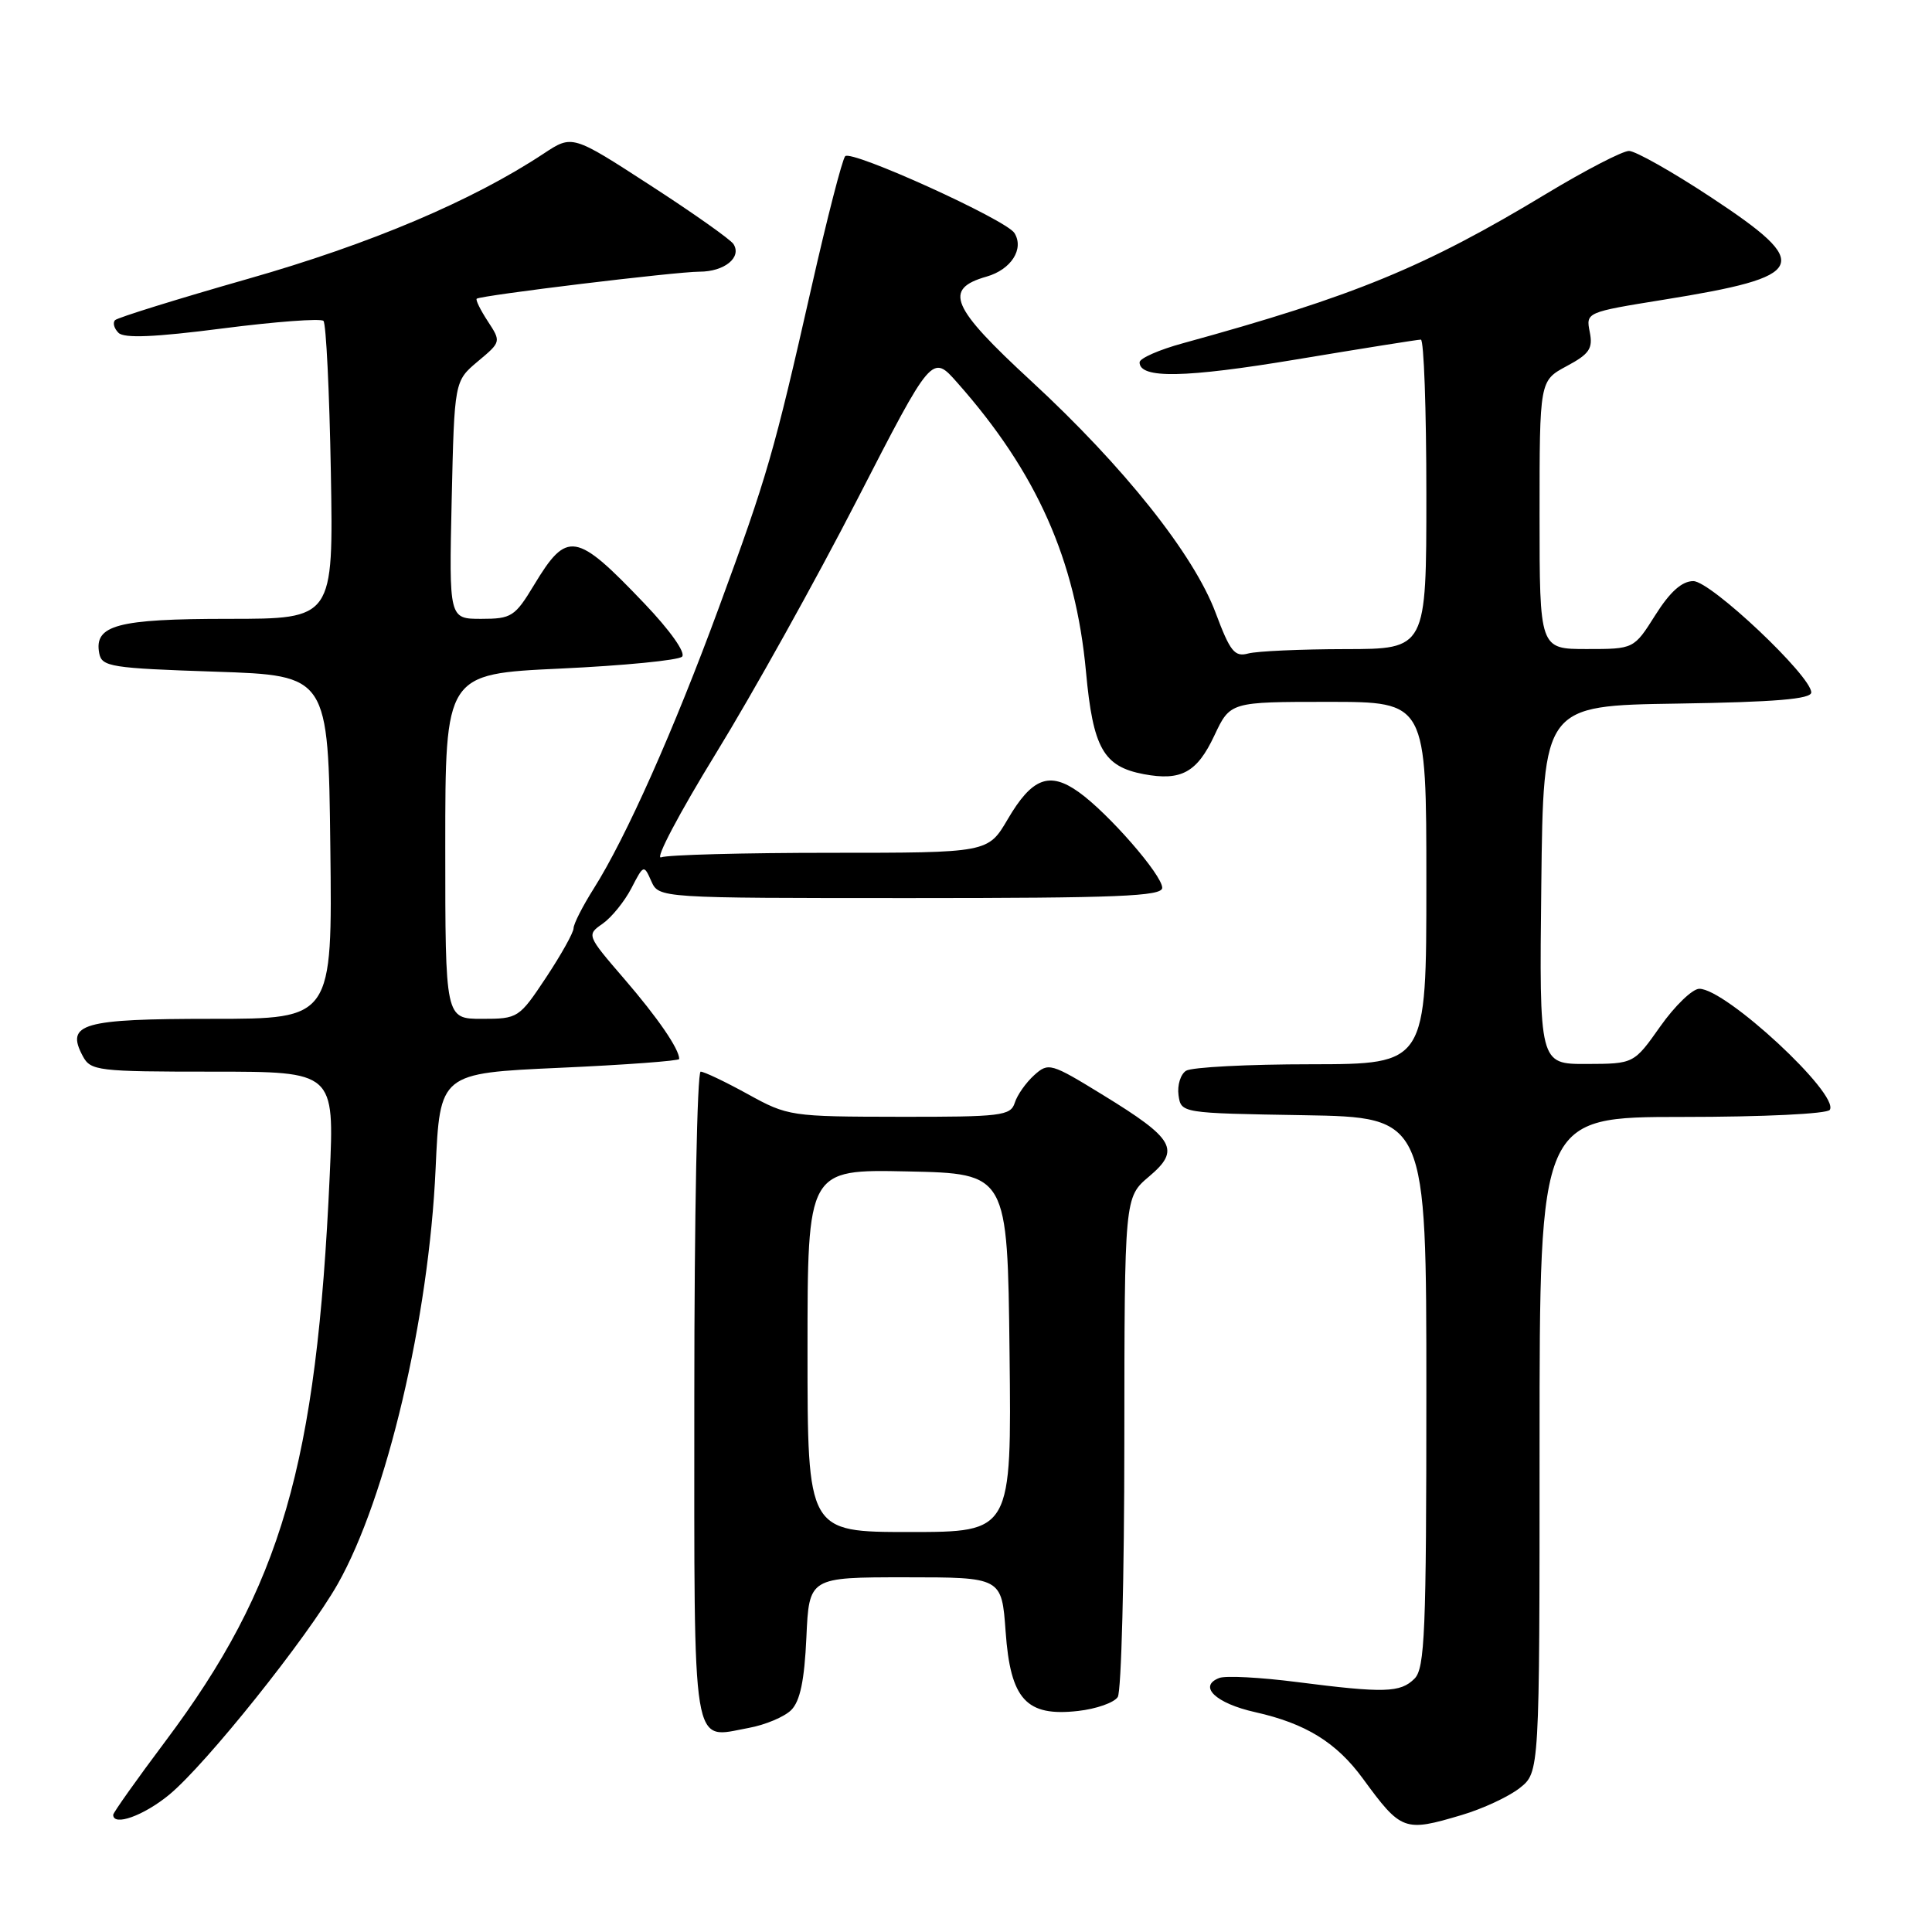 <?xml version="1.0" encoding="UTF-8" standalone="no"?>
<!DOCTYPE svg PUBLIC "-//W3C//DTD SVG 1.1//EN" "http://www.w3.org/Graphics/SVG/1.1/DTD/svg11.dtd" >
<svg xmlns="http://www.w3.org/2000/svg" xmlns:xlink="http://www.w3.org/1999/xlink" version="1.1" viewBox="0 0 256 256">
 <g >
 <path fill="currentColor"
d=" M 193.68 240.50 C 196.46 239.68 199.91 238.07 201.36 236.93 C 204.00 234.85 204.00 234.85 204.00 191.43 C 204.00 148.00 204.00 148.00 222.94 148.00 C 233.69 148.00 242.13 147.59 242.46 147.06 C 243.75 144.98 228.64 130.98 225.16 131.02 C 224.25 131.03 221.93 133.27 220.00 136.00 C 216.50 140.96 216.50 140.96 210.23 140.98 C 203.96 141.00 203.96 141.00 204.23 117.25 C 204.50 93.50 204.50 93.50 222.25 93.23 C 235.25 93.03 240.00 92.63 240.00 91.75 C 240.00 89.57 226.69 77.00 224.37 77.00 C 222.87 77.00 221.29 78.41 219.34 81.50 C 216.50 86.00 216.50 86.00 210.25 86.00 C 204.00 86.00 204.00 86.00 204.00 68.23 C 204.00 50.45 204.00 50.45 207.58 48.52 C 210.61 46.90 211.09 46.19 210.65 43.99 C 210.13 41.39 210.17 41.37 220.40 39.72 C 239.63 36.63 240.33 35.12 226.70 26.13 C 221.59 22.76 216.70 20.00 215.85 20.00 C 215.00 20.00 210.07 22.55 204.90 25.67 C 188.80 35.40 179.48 39.23 156.75 45.48 C 153.59 46.34 151.00 47.48 151.00 48.01 C 151.00 50.20 157.01 50.09 171.82 47.62 C 180.47 46.18 187.87 45.00 188.27 45.00 C 188.67 45.00 189.00 54.22 189.00 65.50 C 189.00 86.00 189.00 86.00 178.25 86.01 C 172.34 86.02 166.56 86.28 165.40 86.59 C 163.59 87.08 163.00 86.34 161.08 81.21 C 158.19 73.48 148.94 61.85 136.66 50.51 C 125.98 40.66 124.97 38.29 130.73 36.65 C 133.98 35.72 135.73 32.99 134.42 30.88 C 133.34 29.12 112.79 19.80 111.99 20.70 C 111.60 21.14 109.59 28.93 107.54 38.00 C 102.54 60.06 101.68 63.05 95.26 80.50 C 89.30 96.72 82.94 111.00 78.68 117.73 C 77.21 120.06 76.00 122.43 76.00 123.00 C 76.00 123.56 74.36 126.50 72.36 129.52 C 68.78 134.91 68.64 135.00 63.86 135.00 C 59.00 135.00 59.00 135.00 59.00 112.15 C 59.00 89.30 59.00 89.30 74.25 88.59 C 82.64 88.20 89.90 87.49 90.38 87.01 C 90.89 86.50 88.78 83.52 85.39 79.97 C 76.30 70.44 75.15 70.25 70.76 77.52 C 68.23 81.71 67.77 82.00 63.77 82.00 C 59.50 82.00 59.50 82.00 59.85 66.25 C 60.21 50.50 60.21 50.50 63.31 47.89 C 66.41 45.30 66.41 45.28 64.63 42.56 C 63.65 41.06 62.99 39.72 63.17 39.58 C 63.78 39.13 89.56 36.00 92.68 36.00 C 95.99 36.00 98.32 34.11 97.19 32.34 C 96.81 31.74 91.85 28.23 86.16 24.55 C 75.83 17.85 75.83 17.85 72.06 20.34 C 62.60 26.60 49.08 32.33 32.82 36.96 C 23.50 39.62 15.59 42.08 15.25 42.42 C 14.91 42.76 15.11 43.51 15.70 44.10 C 16.45 44.85 20.49 44.68 29.49 43.52 C 36.49 42.62 42.50 42.17 42.86 42.52 C 43.21 42.88 43.65 51.90 43.84 62.58 C 44.18 82.00 44.18 82.00 30.28 82.00 C 15.53 82.00 12.44 82.83 13.15 86.57 C 13.49 88.35 14.70 88.54 28.51 89.00 C 43.50 89.50 43.50 89.50 43.77 112.25 C 44.04 135.00 44.04 135.00 28.14 135.00 C 10.87 135.00 8.66 135.63 10.97 139.94 C 12.01 141.89 12.93 142.00 28.19 142.00 C 44.31 142.00 44.31 142.00 43.69 155.75 C 41.96 194.12 37.28 210.23 21.92 230.72 C 18.11 235.80 15.00 240.19 15.00 240.47 C 15.00 242.04 19.04 240.59 22.42 237.81 C 27.30 233.78 40.70 217.02 44.75 209.89 C 51.22 198.46 56.83 174.69 57.72 154.86 C 58.29 142.21 58.29 142.21 74.15 141.49 C 82.87 141.10 90.00 140.57 90.00 140.32 C 90.00 139.00 87.16 134.86 82.71 129.70 C 77.73 123.92 77.72 123.88 79.86 122.39 C 81.04 121.56 82.75 119.45 83.66 117.70 C 85.28 114.56 85.32 114.54 86.30 116.76 C 87.31 119.00 87.31 119.00 120.65 119.00 C 148.09 119.00 154.00 118.76 154.00 117.64 C 154.00 115.94 146.85 107.74 142.93 104.95 C 139.05 102.18 136.74 103.07 133.53 108.55 C 130.92 113.00 130.92 113.00 110.04 113.00 C 98.56 113.00 88.46 113.27 87.60 113.60 C 86.74 113.93 90.01 107.74 94.85 99.85 C 99.70 91.96 108.13 76.82 113.58 66.21 C 123.50 46.91 123.50 46.91 126.85 50.71 C 137.38 62.60 142.53 74.19 143.90 89.02 C 144.83 99.13 146.21 101.57 151.55 102.58 C 156.51 103.51 158.61 102.36 160.91 97.46 C 163.01 93.00 163.01 93.00 176.01 93.00 C 189.00 93.00 189.00 93.00 189.00 117.00 C 189.00 141.00 189.00 141.00 173.75 141.02 C 165.36 141.02 157.90 141.41 157.16 141.88 C 156.43 142.34 155.98 143.80 156.16 145.11 C 156.50 147.50 156.50 147.50 172.75 147.77 C 189.00 148.05 189.00 148.05 189.00 184.45 C 189.00 216.21 188.80 221.06 187.43 222.43 C 185.56 224.30 183.44 224.36 171.86 222.88 C 167.04 222.26 162.40 222.01 161.56 222.34 C 158.71 223.43 161.08 225.70 166.32 226.87 C 173.01 228.37 177.07 230.87 180.58 235.66 C 185.68 242.63 186.06 242.77 193.68 240.50 Z  M 104.84 226.59 C 106.02 225.41 106.59 222.67 106.85 216.97 C 107.21 209.00 107.21 209.00 119.97 209.00 C 132.73 209.00 132.73 209.00 133.25 216.19 C 133.89 225.20 135.98 227.49 142.86 226.71 C 145.27 226.44 147.63 225.61 148.11 224.86 C 148.58 224.11 148.98 208.91 148.98 191.07 C 149.00 158.65 149.00 158.65 152.25 155.90 C 156.46 152.35 155.66 150.93 146.16 145.10 C 139.22 140.84 138.93 140.76 137.02 142.48 C 135.94 143.46 134.78 145.10 134.46 146.13 C 133.91 147.85 132.65 148.00 119.18 147.98 C 104.78 147.96 104.40 147.91 99.09 144.98 C 96.11 143.34 93.30 142.00 92.84 142.00 C 92.38 142.00 92.00 161.33 92.00 184.95 C 92.00 233.01 91.57 230.36 99.20 228.96 C 101.40 228.56 103.94 227.49 104.84 226.59 Z  M 107.00 178.97 C 107.00 154.94 107.00 154.94 120.25 155.22 C 133.50 155.50 133.50 155.50 133.77 179.25 C 134.04 203.00 134.04 203.00 120.52 203.00 C 107.00 203.00 107.00 203.00 107.00 178.97 Z "/>
</g>
</svg>